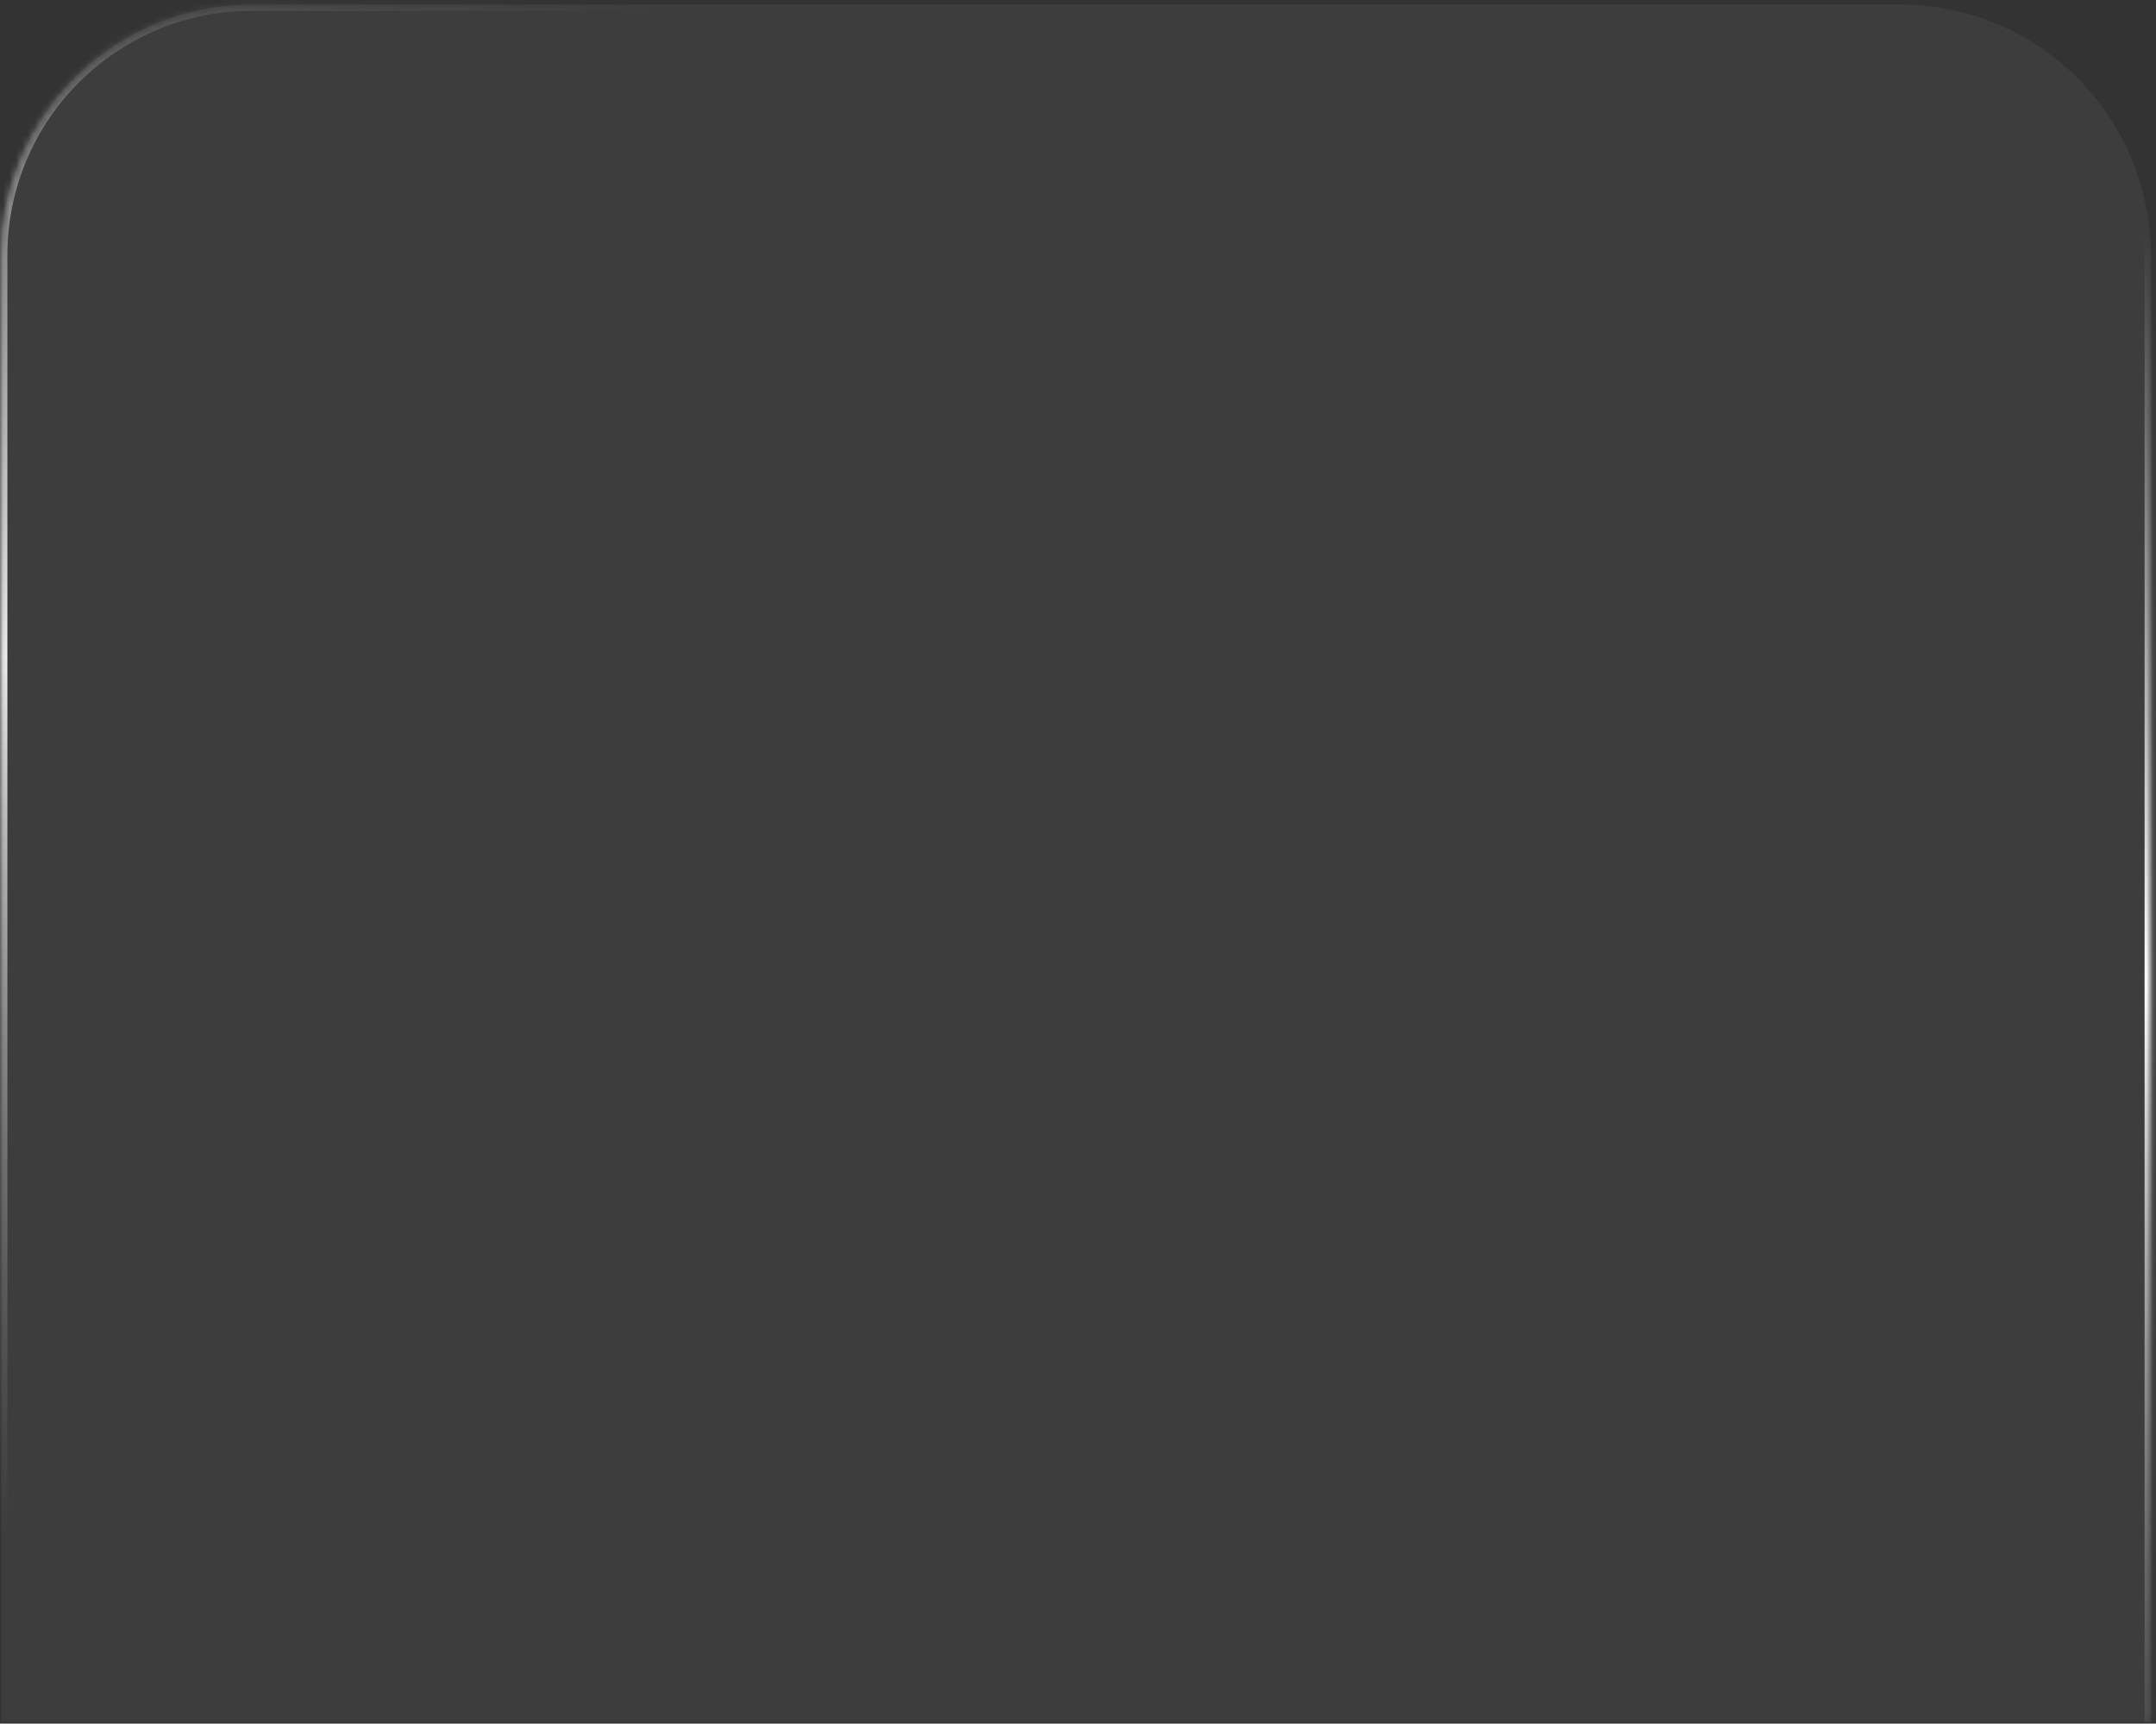 <svg width="344" height="275" viewBox="0 0 344 275" fill="none" xmlns="http://www.w3.org/2000/svg">
<rect x="0" y="0" width="344" height="275" fill="#333333" stroke="none"/>
<mask id="path-1-inside-1_161_402" fill="white">
<path d="M0.176 40.731C0.176 18.639 18.084 0.731 40.176 0.731H303.176C325.267 0.731 343.176 18.639 343.176 40.731V274.731H0.176V40.731Z"/>
</mask>
<path d="M0.176 40.731C0.176 18.639 18.084 0.731 40.176 0.731H303.176C325.267 0.731 343.176 18.639 343.176 40.731V274.731H0.176V40.731Z" fill="white" fill-opacity="0.05"/>
<path d="M-0.824 40.731C-0.824 18.087 17.532 -0.269 40.176 -0.269H303.176C325.819 -0.269 344.176 18.087 344.176 40.731H342.176C342.176 19.192 324.715 1.731 303.176 1.731H40.176C18.637 1.731 1.176 19.192 1.176 40.731H-0.824ZM343.176 274.731H0.176H343.176ZM-0.824 274.731V40.731C-0.824 18.087 17.532 -0.269 40.176 -0.269V1.731C18.637 1.731 1.176 19.192 1.176 40.731V274.731H-0.824ZM303.176 -0.269C325.819 -0.269 344.176 18.087 344.176 40.731V274.731H342.176V40.731C342.176 19.192 324.715 1.731 303.176 1.731V-0.269Z" fill="url(#paint0_linear_161_402)" mask="url(#path-1-inside-1_161_402)"/>
<defs>
<linearGradient id="paint0_linear_161_402" x1="198.593" y1="-2.8" x2="157.437" y2="268.487" gradientUnits="userSpaceOnUse">
<stop offset="0.067" stop-color="white" stop-opacity="0"/>
<stop offset="0.496" stop-color="white"/>
<stop offset="1" stop-color="#999999" stop-opacity="0"/>
</linearGradient>
</defs>
</svg>
